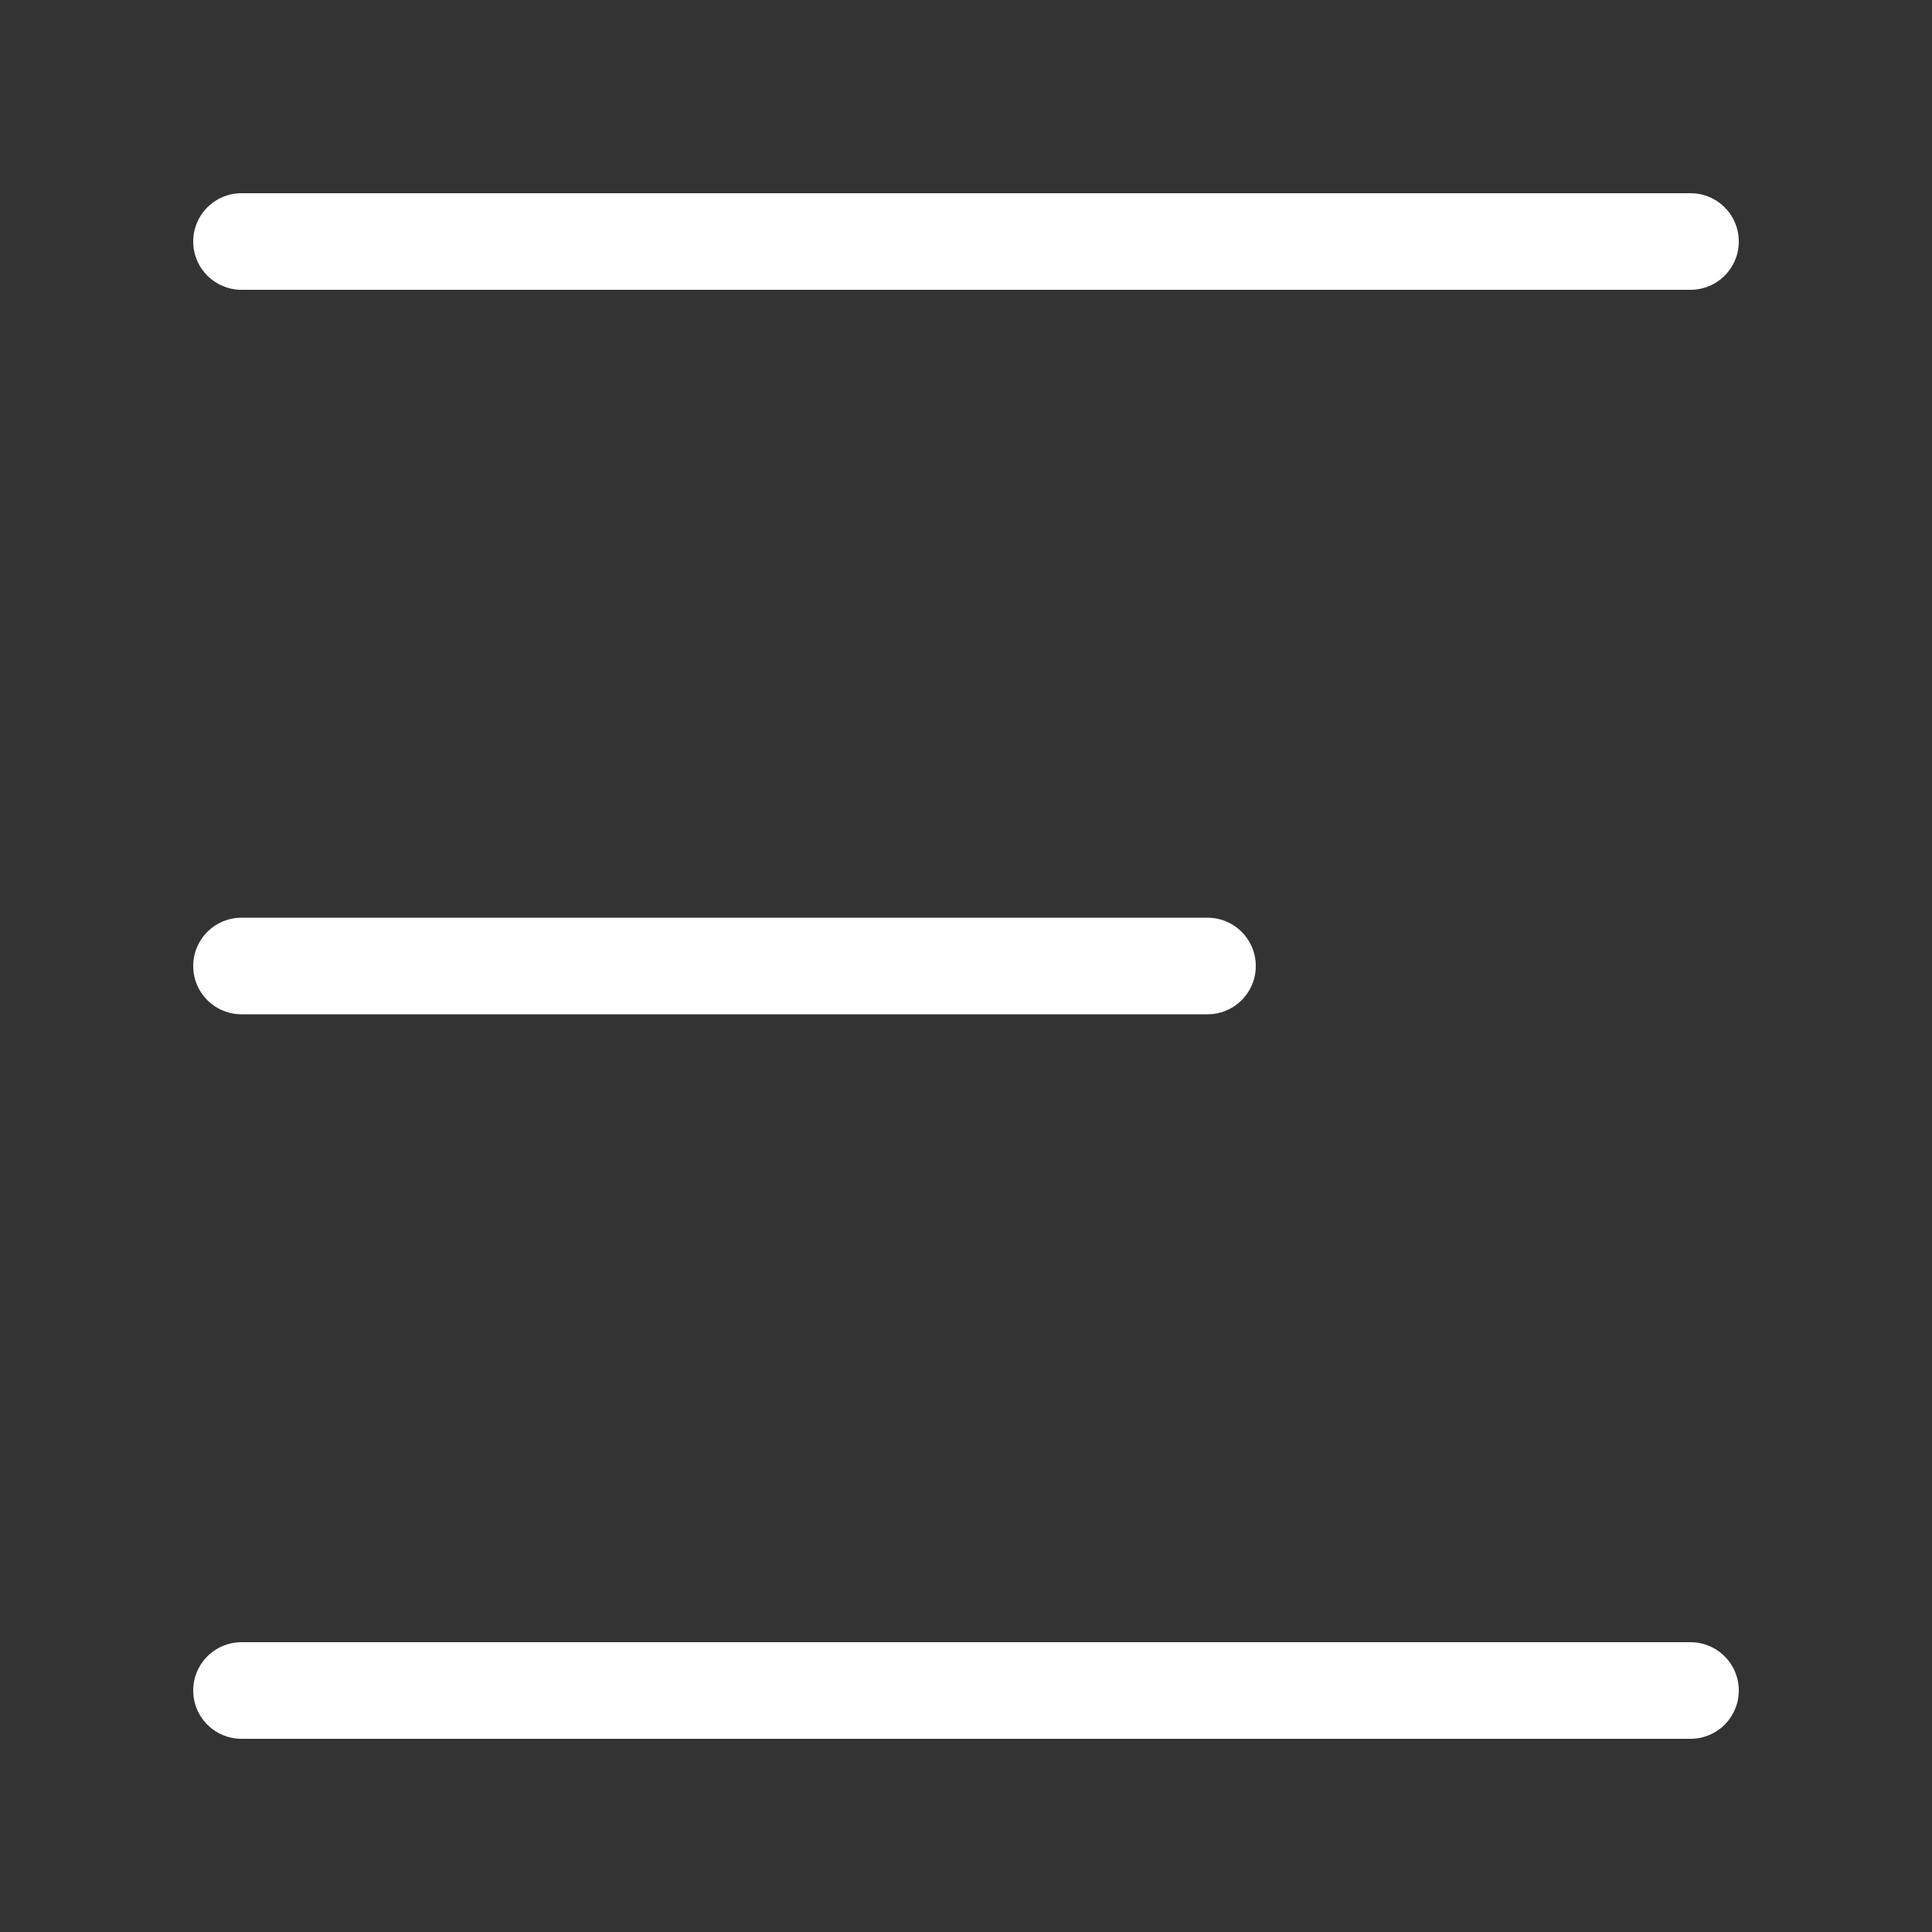 <svg xmlns='http://www.w3.org/2000/svg' width='24' height='24' fill='none' stroke='#ffffffe6'><rect width="100%" height="100%" fill="#333333" stroke="none"/><path stroke-linecap='round' stroke-linejoin='round' stroke-width='1.2' d='M3 12h12M3 3h18M3 21h18'/></svg>